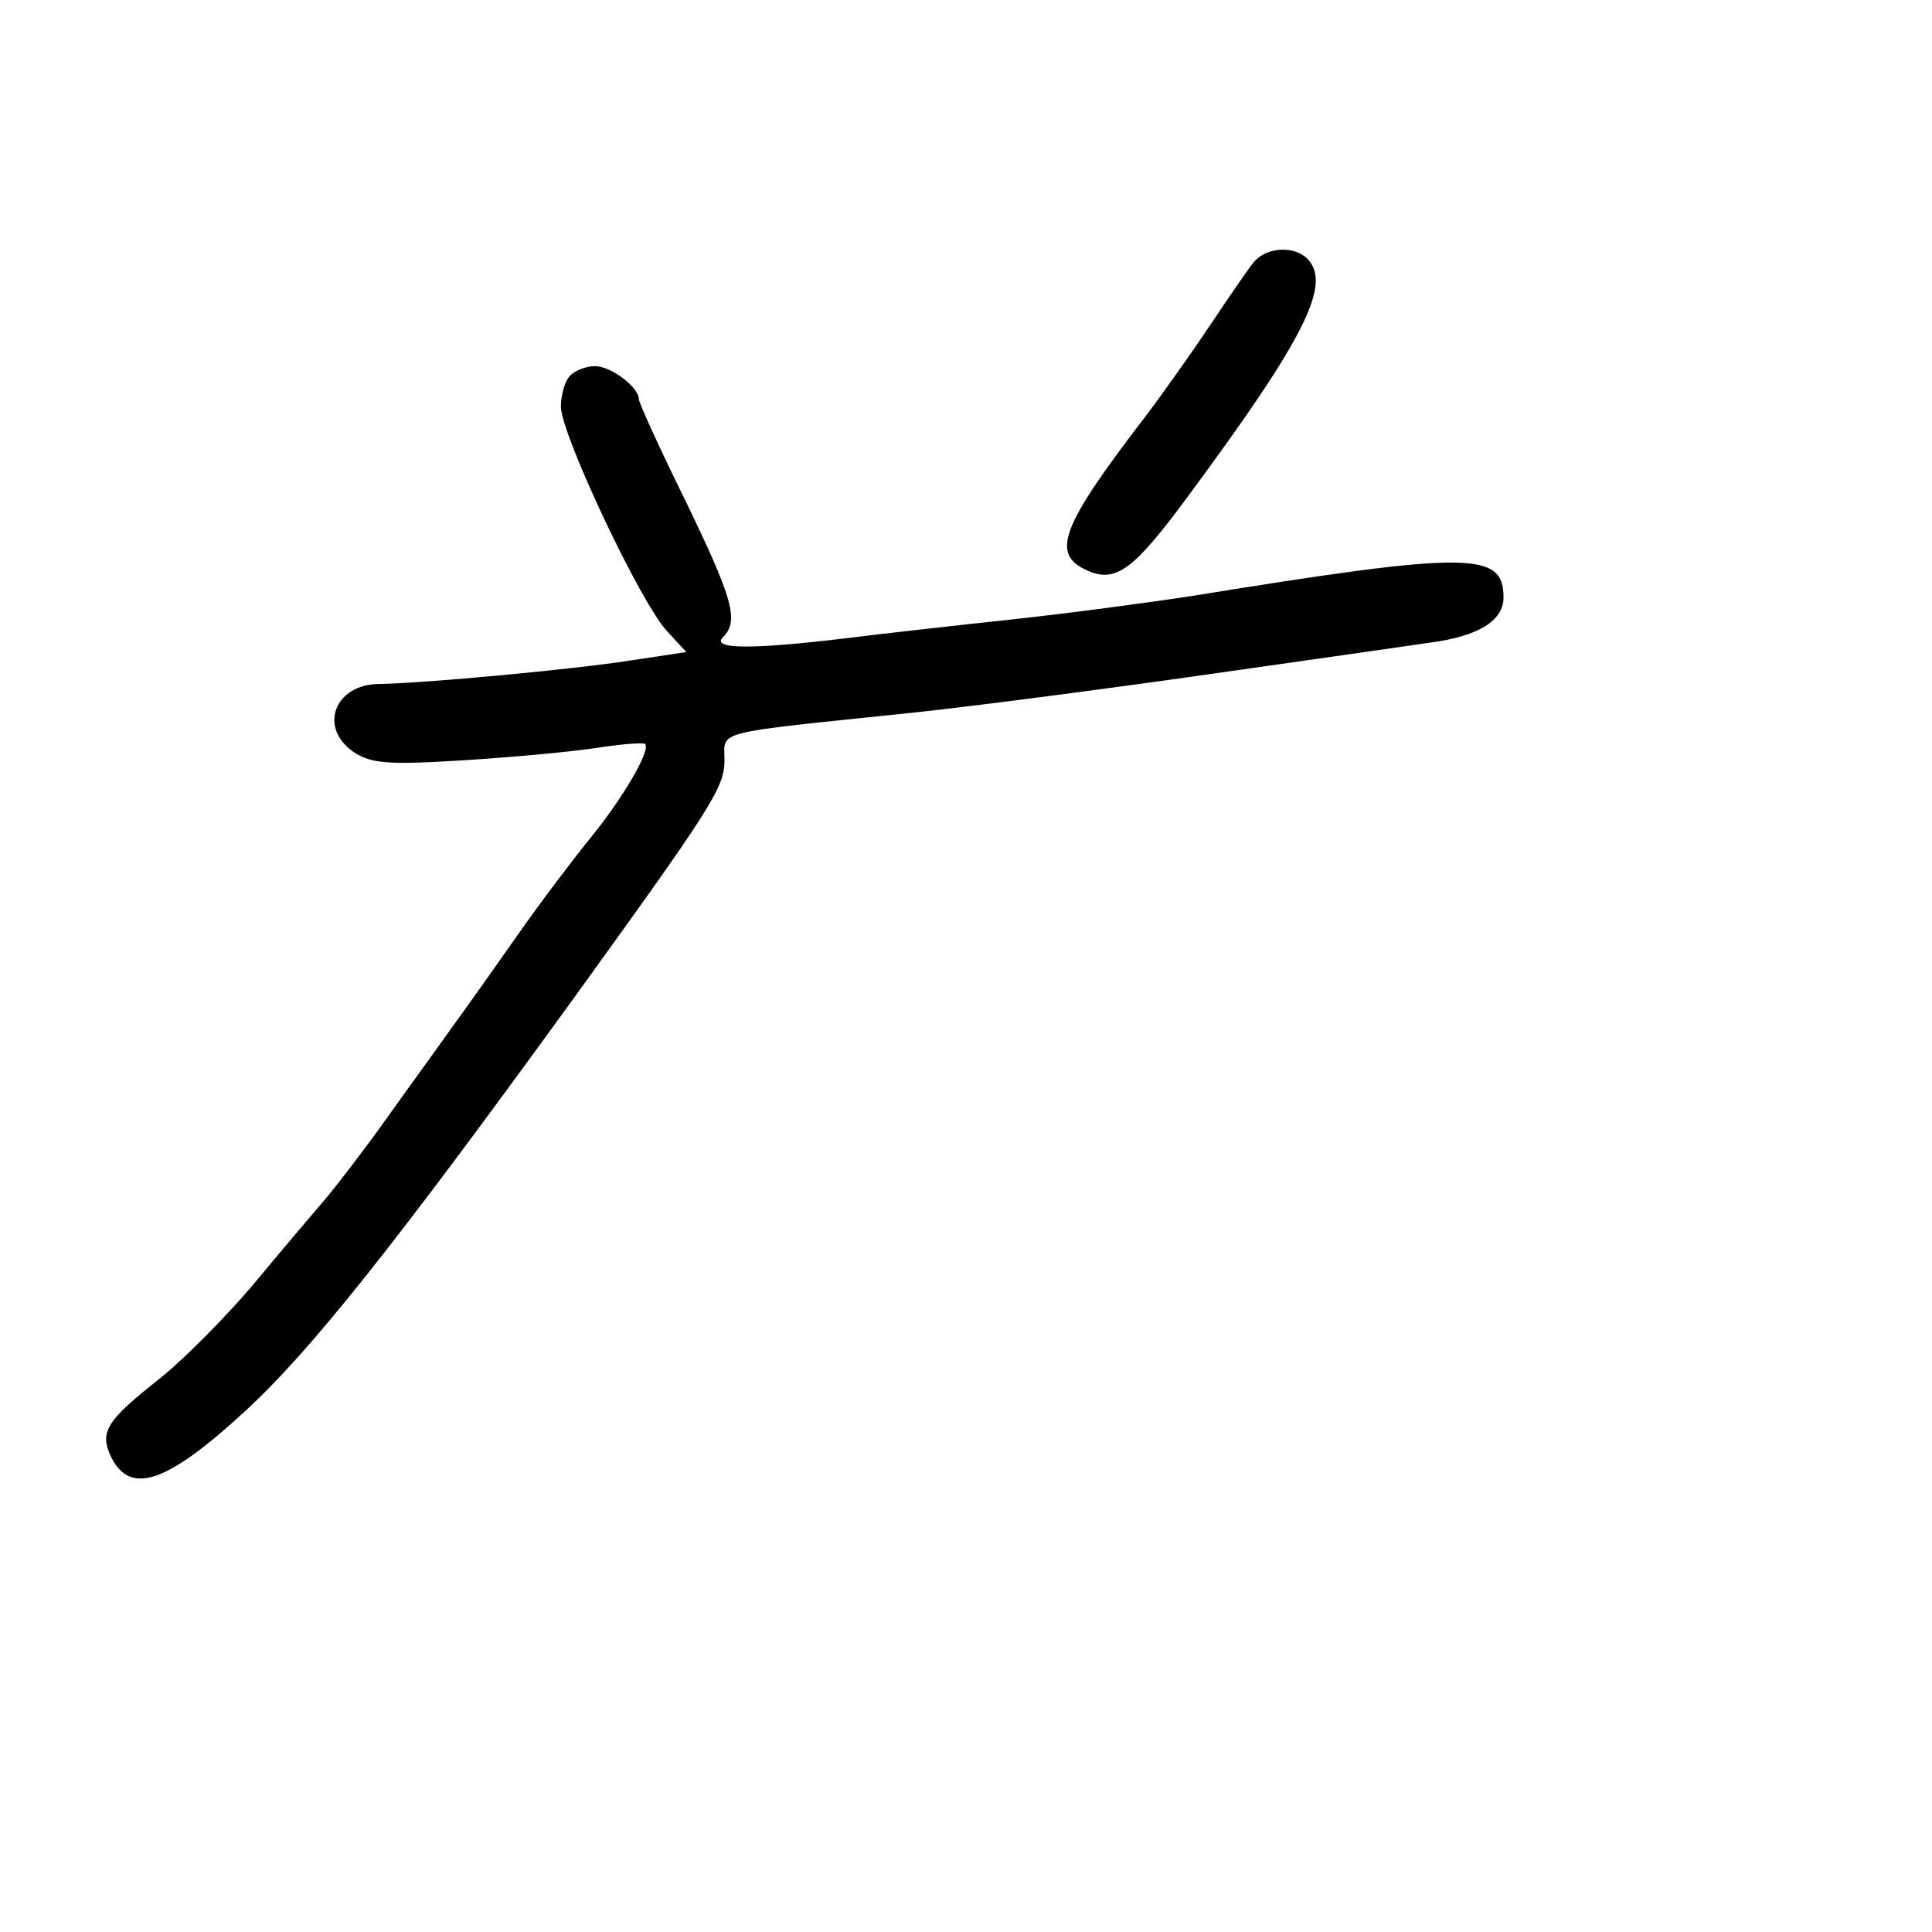 <?xml version="1.0" standalone="no"?>
<!DOCTYPE svg PUBLIC "-//W3C//DTD SVG 20010904//EN"
 "http://www.w3.org/TR/2001/REC-SVG-20010904/DTD/svg10.dtd">
<svg version="1.0" xmlns="http://www.w3.org/2000/svg"
 width="248pt" height="248pt" viewBox="0 0 248 248"
 preserveAspectRatio="xMidYMid meet">
<g transform="translate(0,248) scale(0.1,-0.1)"
fill="#000000" stroke="none">
<path d="M1609 2143 c-8 -10 -32 -45 -54 -78 -22 -33 -60 -87 -85 -120 -109
-142 -121 -176 -75 -197 37 -17 60 0 130 95 151 204 185 273 153 305 -17 17
-53 15 -69 -5z"/>
<path d="M732 1998 c-7 -7 -12 -25 -12 -40 0 -35 103 -254 137 -289 l24 -26
-73 -11 c-70 -11 -262 -29 -321 -30 -58 0 -79 -57 -32 -88 22 -14 43 -16 139
-10 63 4 140 11 172 16 32 5 60 7 62 5 8 -8 -30 -72 -72 -123 -21 -26 -62 -80
-90 -120 -28 -40 -67 -95 -86 -121 -19 -27 -57 -79 -84 -117 -27 -38 -63 -85
-80 -105 -17 -20 -58 -68 -91 -108 -33 -39 -86 -93 -118 -119 -71 -56 -80 -70
-64 -103 25 -49 72 -32 171 59 84 77 193 214 422 530 177 245 194 271 194 306
0 39 -19 34 240 61 85 9 259 32 385 50 127 18 253 36 280 40 62 8 95 28 95 58
0 59 -42 60 -400 2 -52 -8 -156 -22 -230 -30 -74 -8 -173 -19 -220 -25 -119
-14 -167 -13 -152 2 21 21 13 49 -48 175 -33 67 -60 126 -60 131 0 15 -36 42
-56 42 -11 0 -25 -5 -32 -12z"/>
</g>
</svg>
